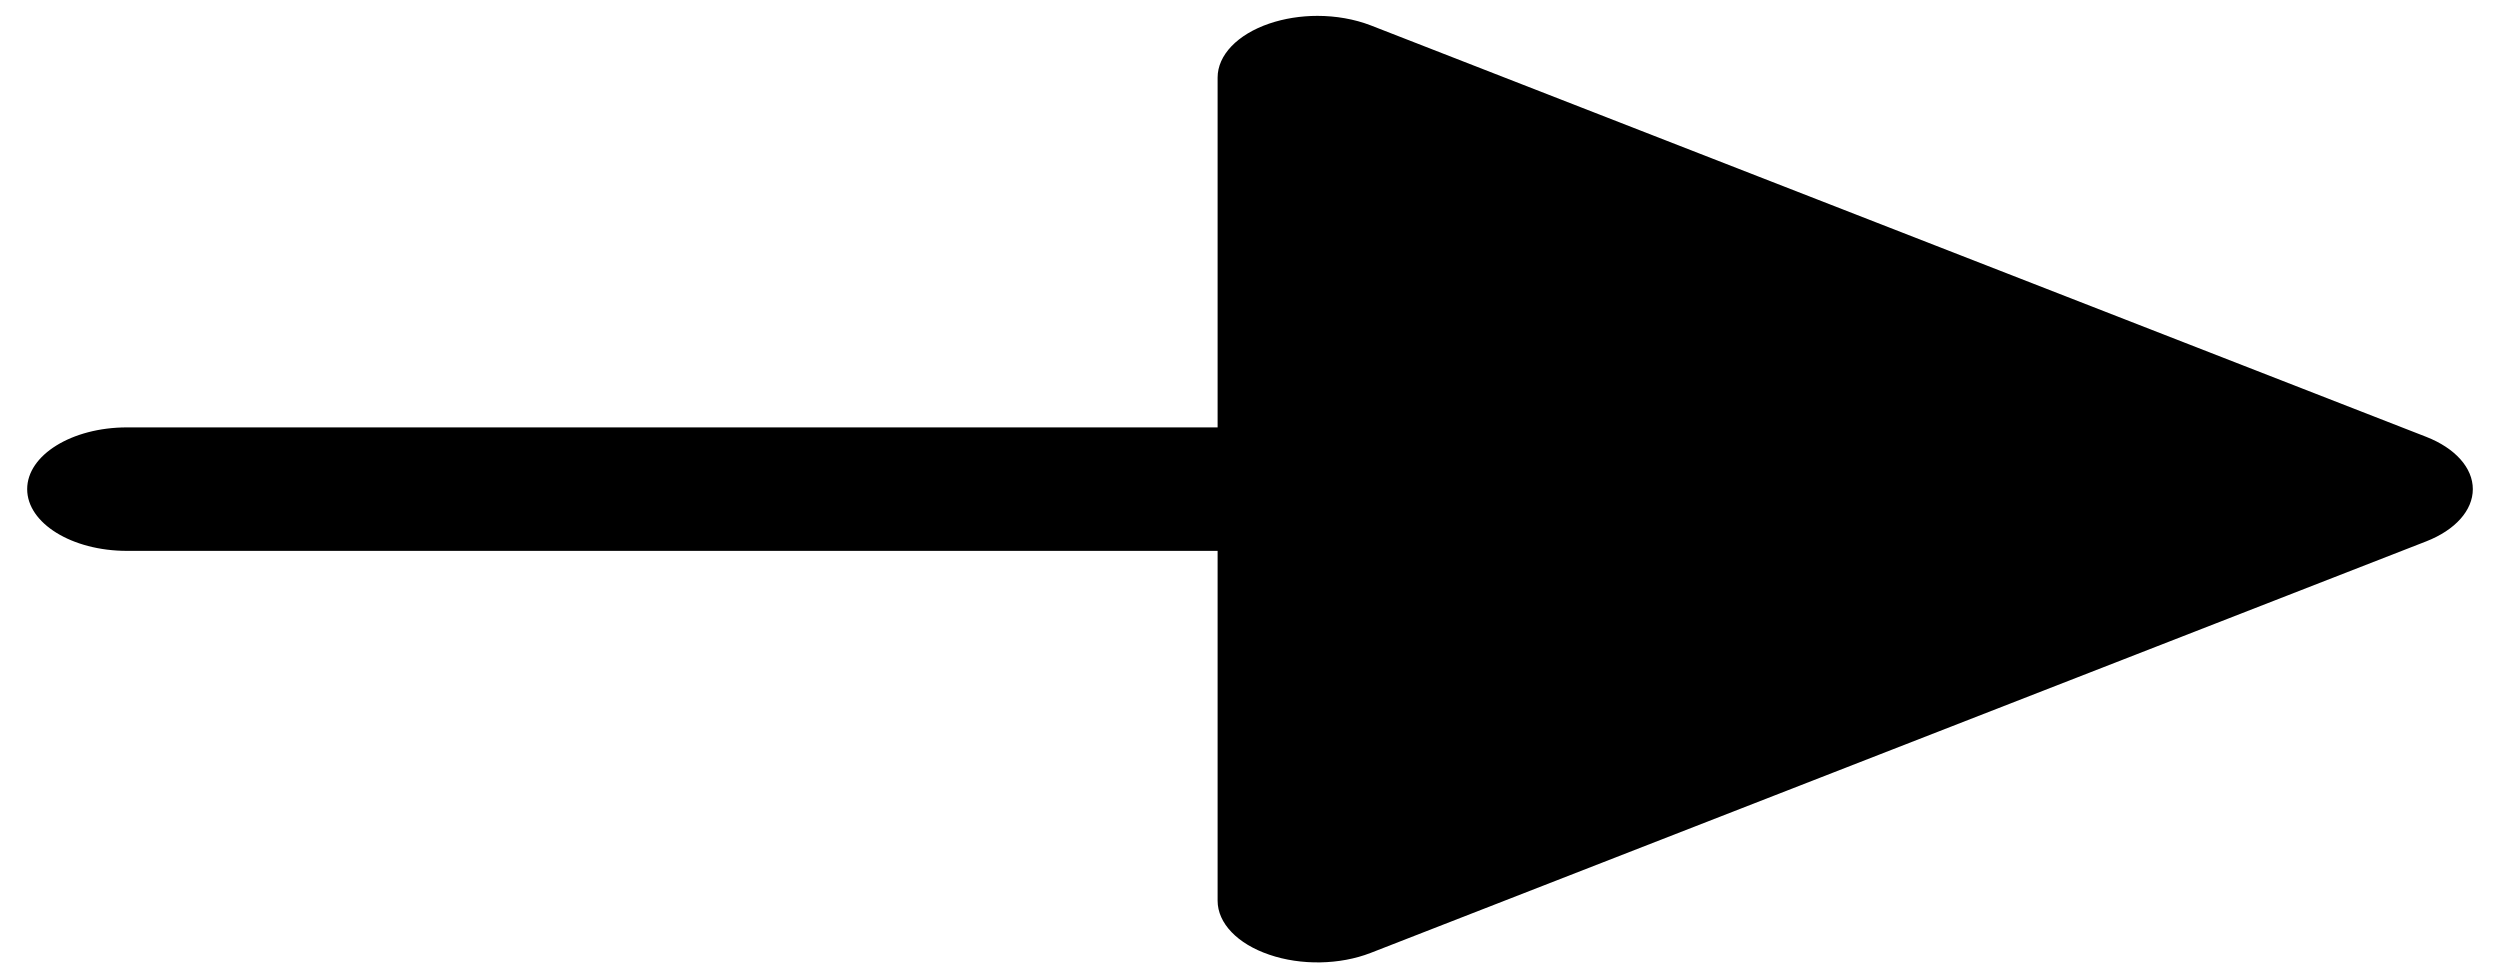<svg width="46" height="18" viewBox="0 0 46 18" fill="none" xmlns="http://www.w3.org/2000/svg">
<path d="M23.354 0.434C22.769 0.634 22.404 1.014 22.404 1.427V7.864H2.336C1.322 7.864 0.5 8.373 0.5 9C0.5 9.627 1.322 10.136 2.336 10.136H22.404V16.573C22.404 16.987 22.769 17.367 23.354 17.566C23.939 17.767 24.653 17.754 25.219 17.534L44.643 9.961C45.177 9.752 45.5 9.391 45.5 9C45.5 8.609 45.177 8.247 44.643 8.038L25.219 0.466C24.92 0.351 24.58 0.292 24.24 0.292C23.936 0.292 23.63 0.34 23.354 0.434Z" fill="black"/>
</svg>
